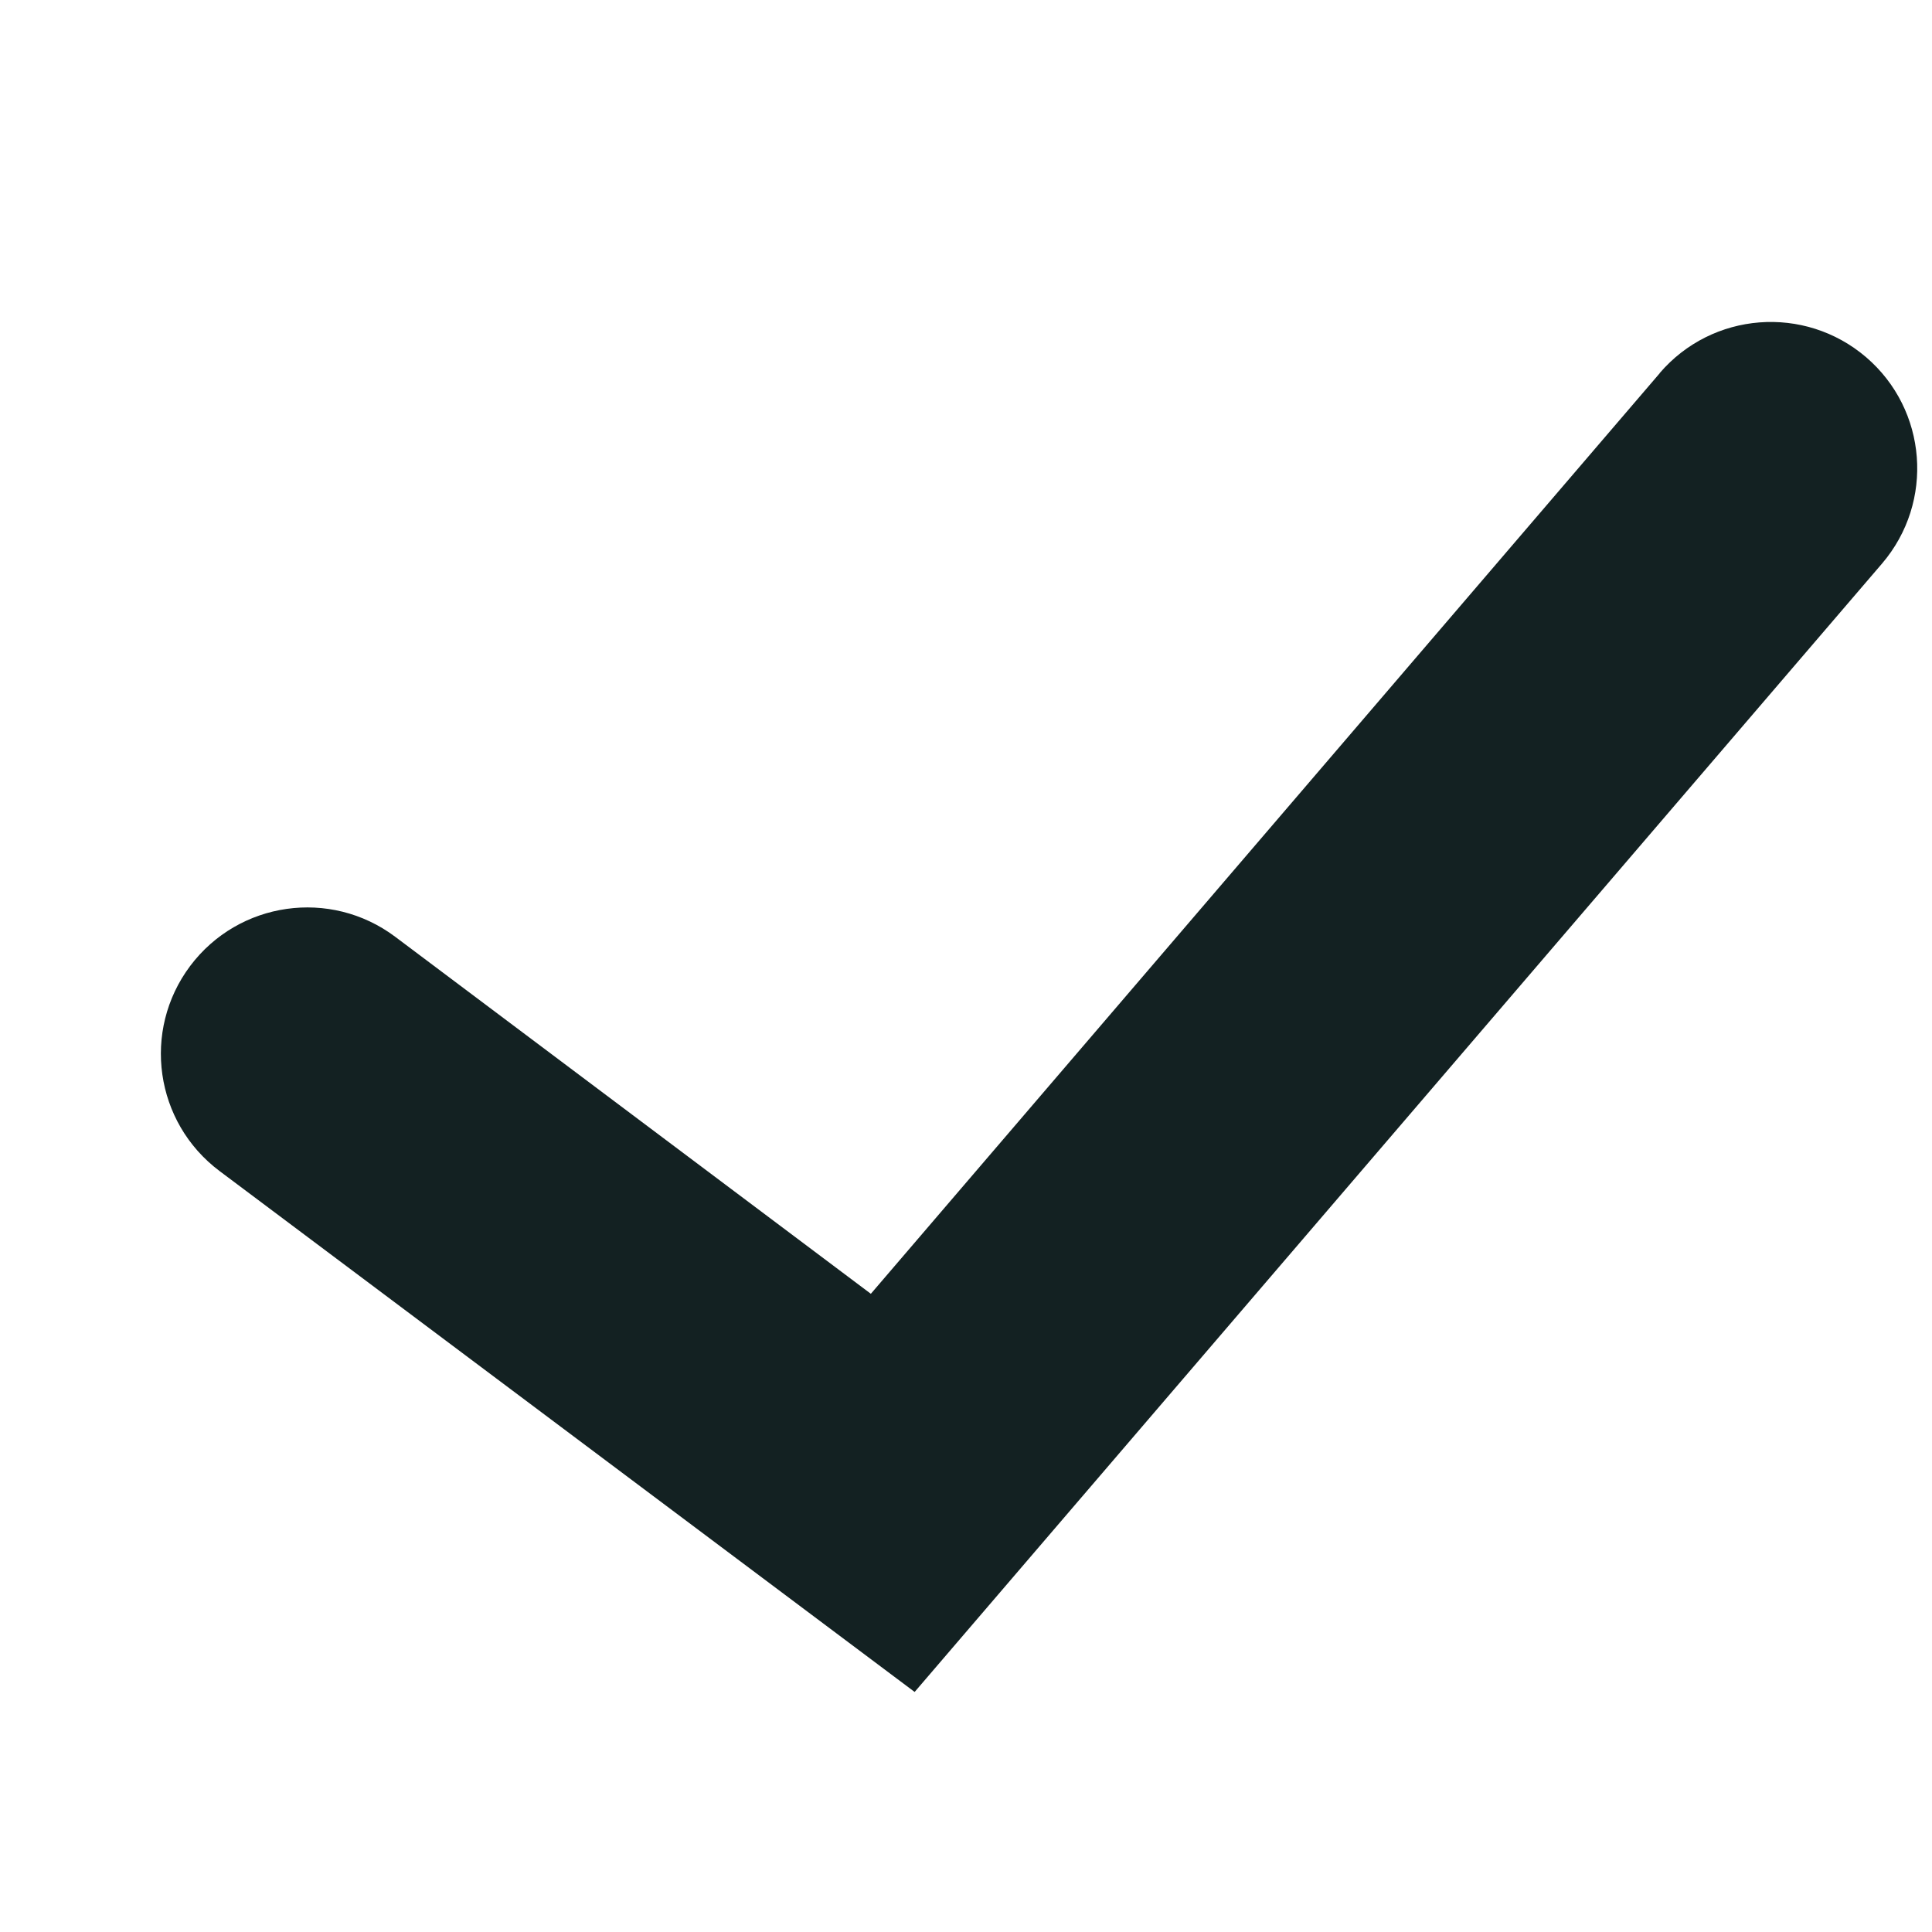 <svg viewBox="0 0 12 12" xmlns="http://www.w3.org/2000/svg"><path d="m10.309 2.318-4.9 5.718-2.955-2.218 0.0 0c-.402-.301-.971-.22-1.273.182-.301.402-.22.971.182 1.273l4.318 3.236 6.009-7.009v-0c.326-.382.282-.955-.1-1.282-.382-.326-.955-.282-1.282.1z" fill="#132122" fill-rule="evenodd"/></svg>